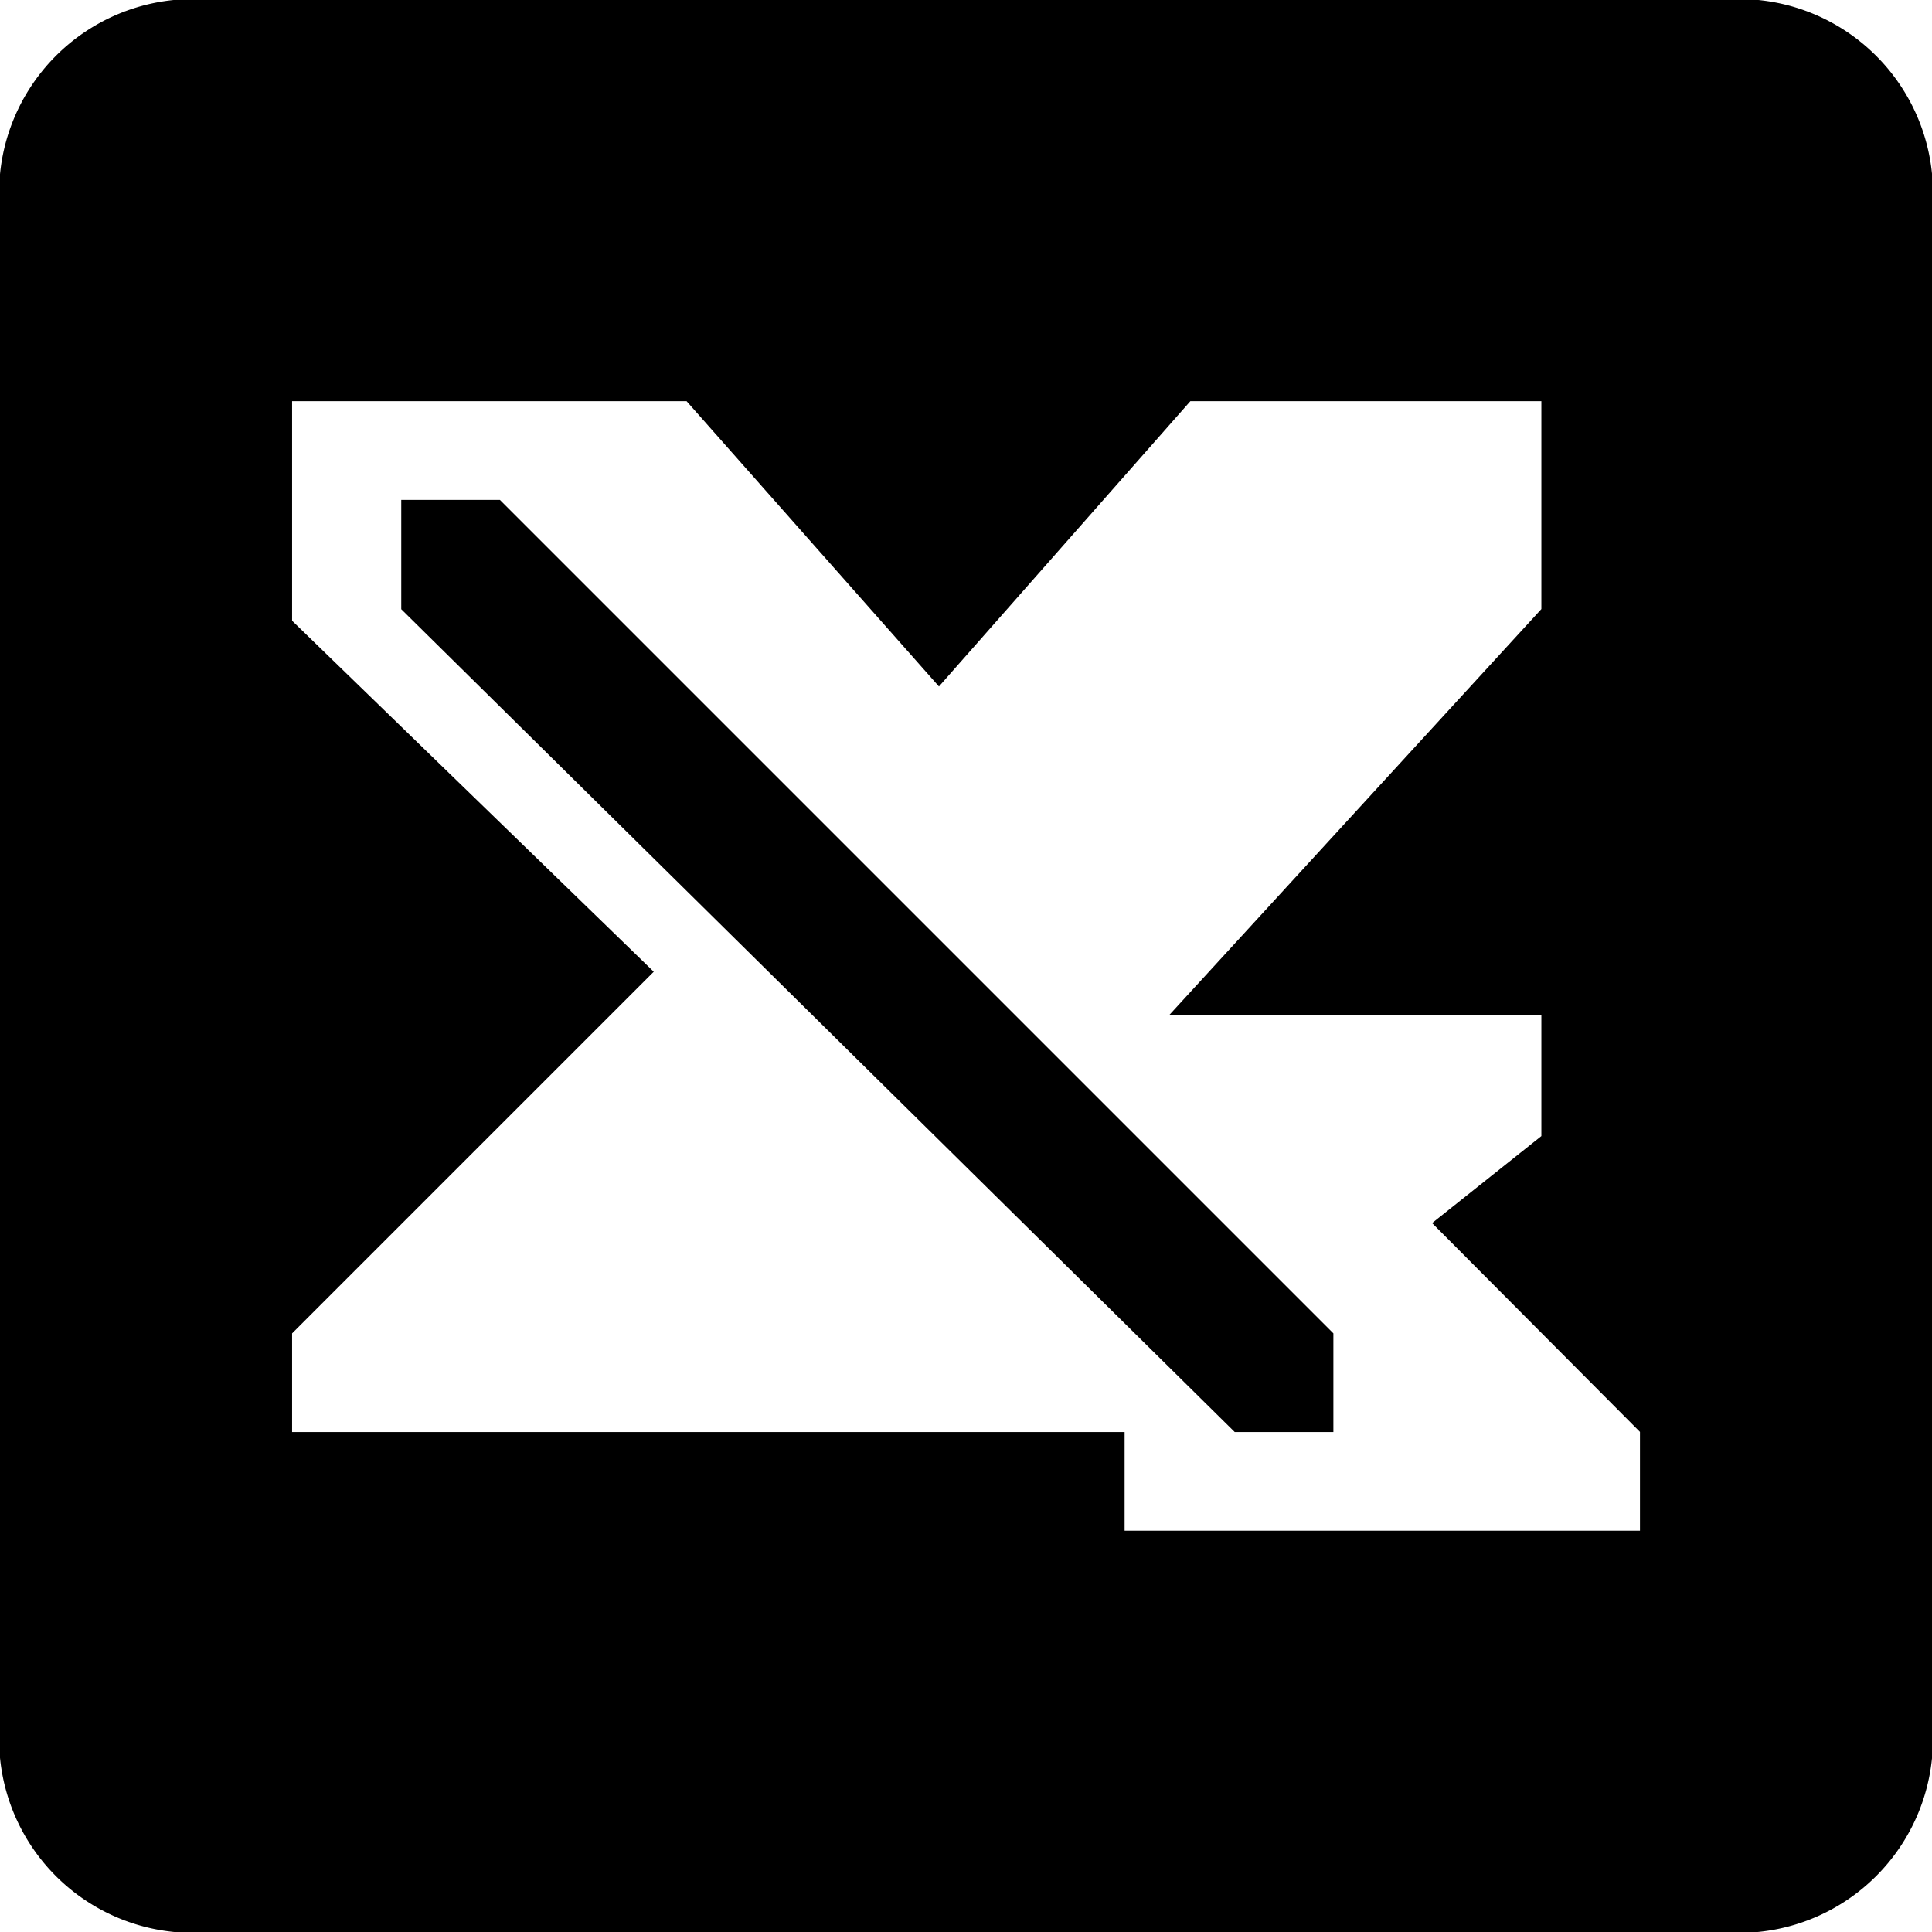 <svg xmlns="http://www.w3.org/2000/svg" viewBox="0 0 32 32"><path d="M8.28 8.28l13.805 13.805v1.634h-1.634L6.646 10.09V8.28zM28.813-.016H3.188A3.212 3.212 0 0 0-.015 3.187v25.625a3.212 3.212 0 0 0 3.203 3.203h25.625a3.212 3.212 0 0 0 3.203-3.203V3.187a3.212 3.212 0 0 0-3.203-3.203zm-1.65 25.369h-8.536v-1.634H4.838v-1.634l5.99-5.99-5.99-5.814V6.645h6.534l4.18 4.725 4.164-4.725h5.814v3.443l-6.166 6.727h6.166v2.002l-1.81 1.441 3.443 3.459v1.634z"/></svg>